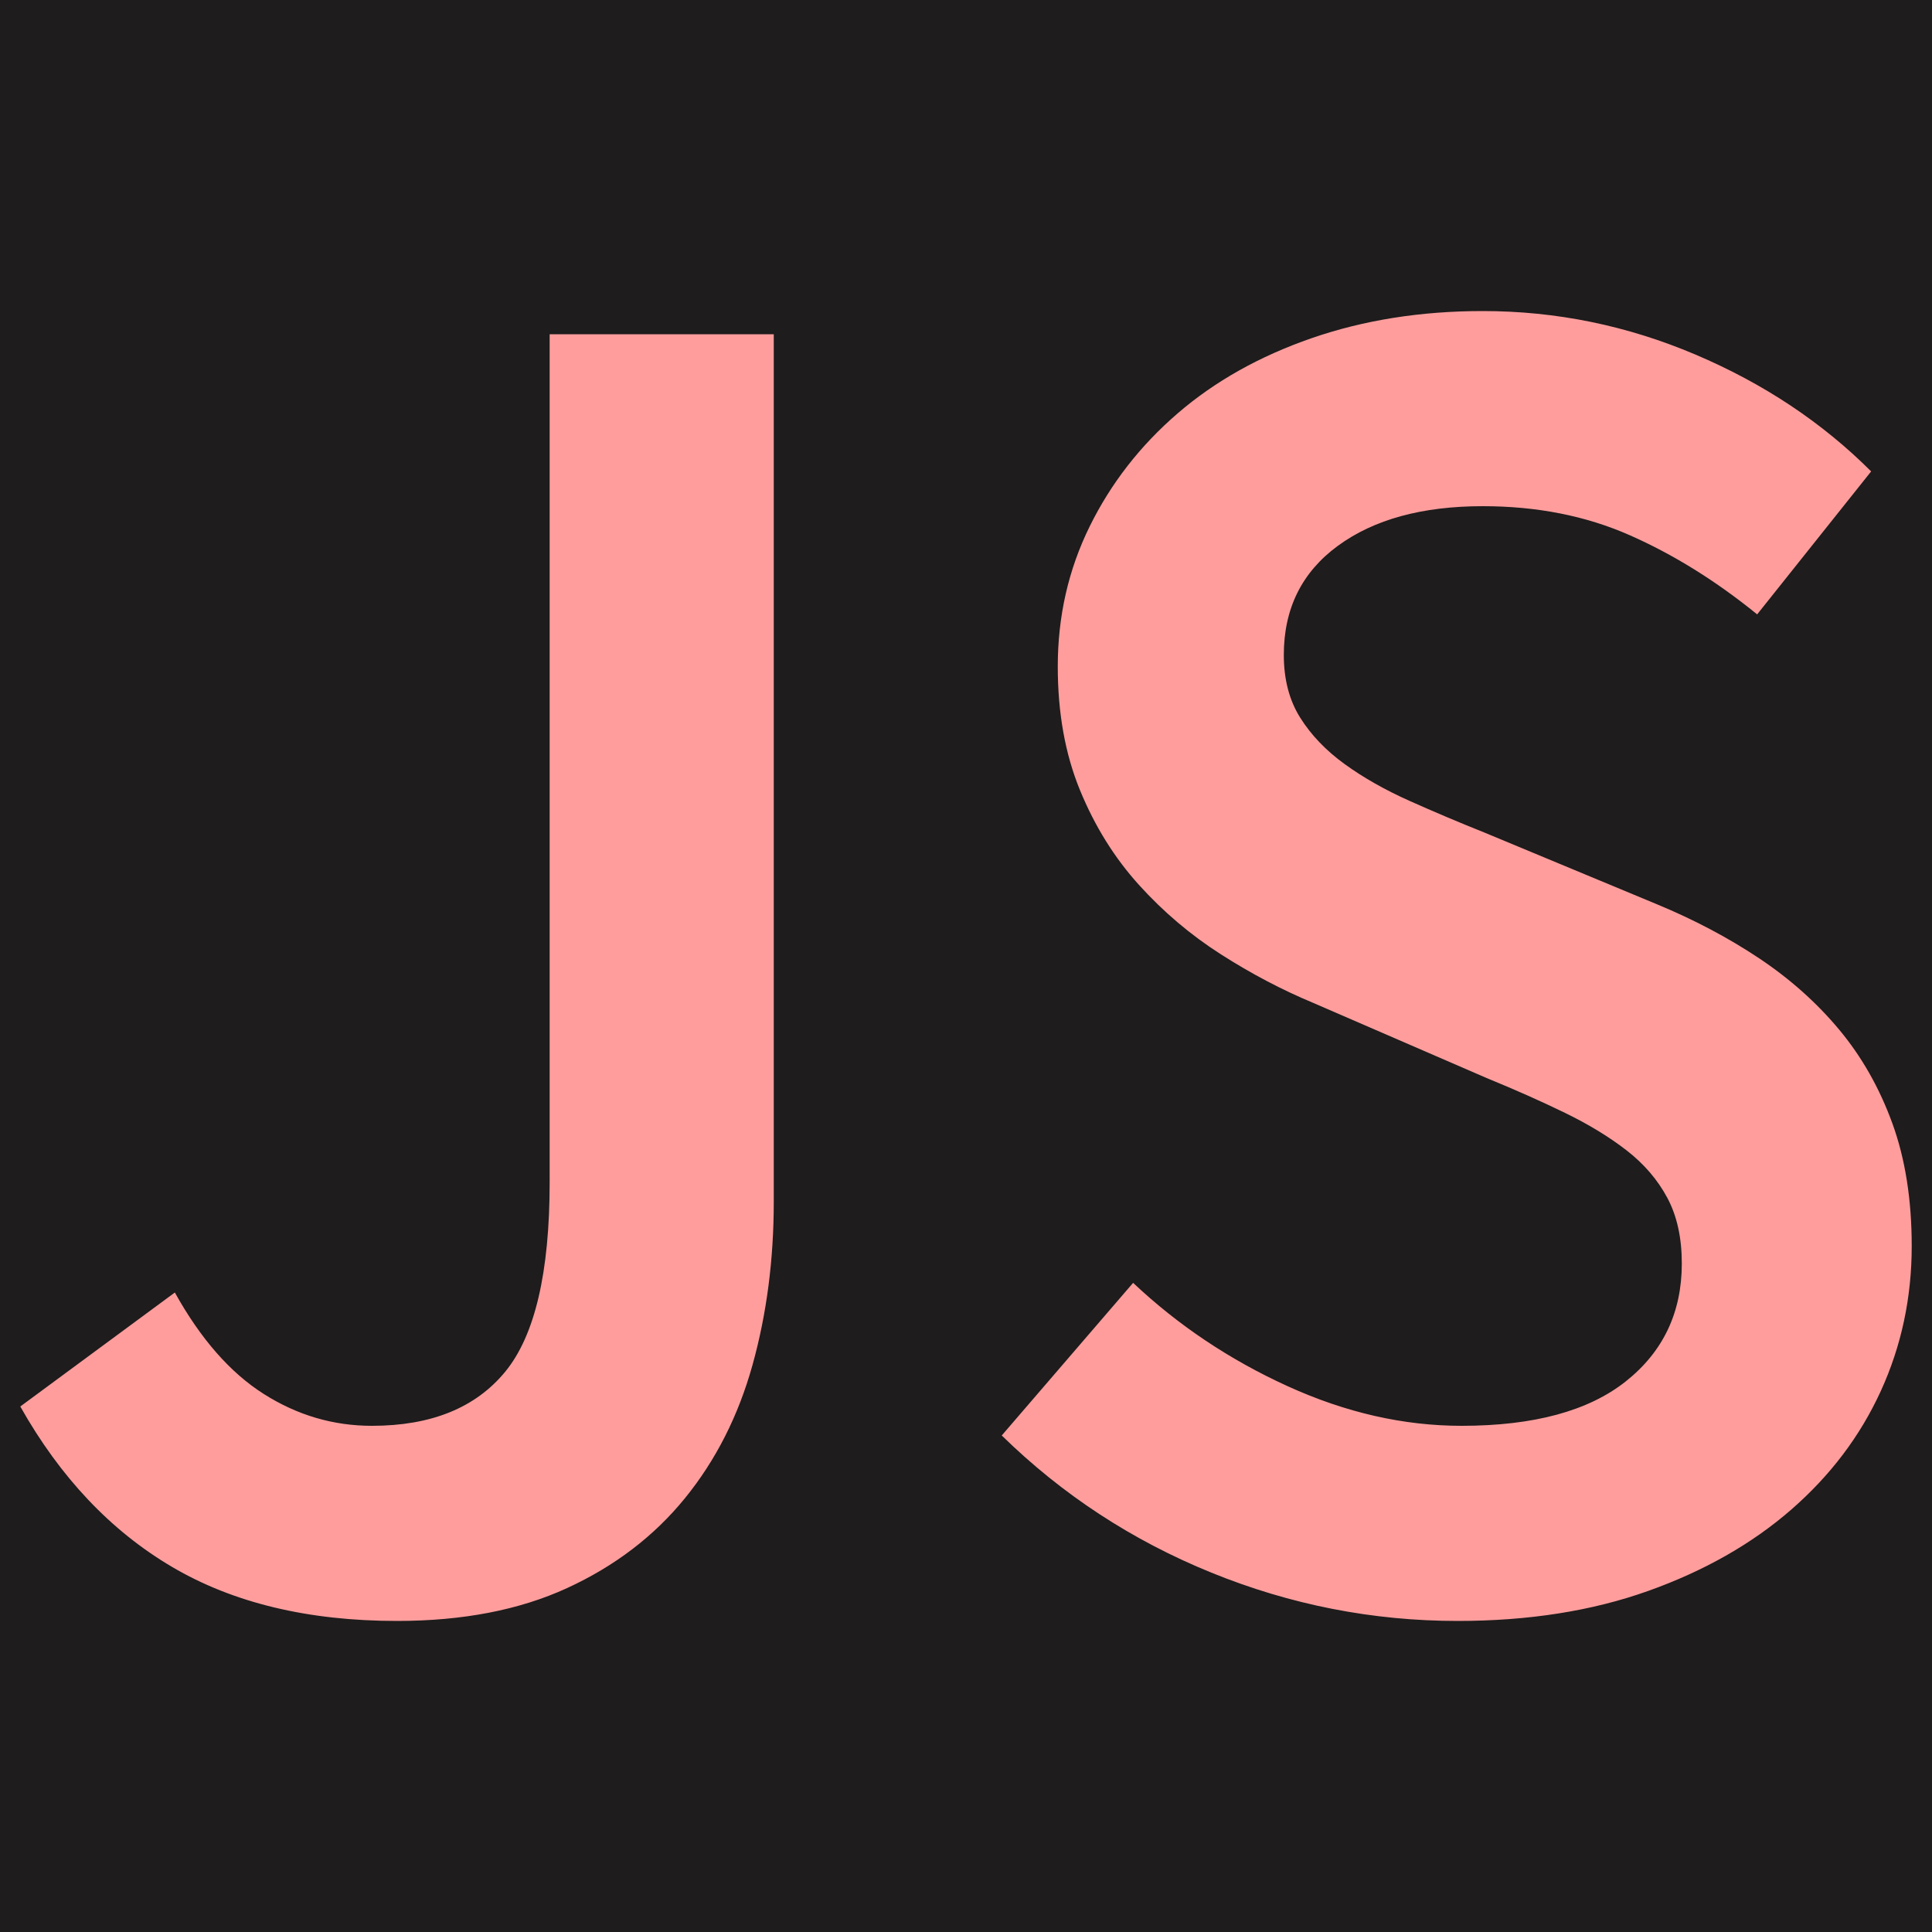 <svg xmlns="http://www.w3.org/2000/svg" width="256" height="256" viewBox="0 0 100 100"><rect width="100" height="100" rx="0" fill="#1e1c1c"></rect><path fill="#ff9d9d" d="M20.55 83.90L20.55 83.90Q13.65 83.90 8.90 81.10Q4.15 78.30 1.05 72.80L1.05 72.80L9.05 66.90Q11.05 70.50 13.65 72.15Q16.25 73.80 19.25 73.80L19.25 73.80Q23.85 73.80 26.15 71Q28.45 68.20 28.45 61.20L28.45 61.20L28.45 17.30L40.05 17.30L40.05 62.20Q40.05 66.70 38.95 70.65Q37.85 74.60 35.45 77.55Q33.05 80.50 29.35 82.20Q25.65 83.90 20.55 83.90ZM75.45 83.90L75.45 83.90Q68.85 83.90 62.70 81.40Q56.55 78.90 51.85 74.30L51.85 74.30L58.65 66.40Q62.15 69.70 66.65 71.75Q71.15 73.80 75.65 73.80L75.65 73.80Q81.25 73.80 84.15 71.50Q87.05 69.20 87.05 65.40L87.05 65.40Q87.05 63.40 86.30 62Q85.55 60.60 84.20 59.55Q82.85 58.50 81 57.60Q79.15 56.70 76.95 55.80L76.95 55.80L67.95 51.90Q65.55 50.90 63.20 49.40Q60.85 47.90 58.95 45.80Q57.05 43.70 55.90 40.90Q54.75 38.10 54.75 34.50L54.75 34.50Q54.75 30.60 56.40 27.25Q58.05 23.90 60.95 21.40Q63.85 18.90 67.90 17.50Q71.95 16.10 76.75 16.10L76.75 16.10Q82.45 16.10 87.75 18.35Q93.05 20.60 96.85 24.40L96.85 24.40L90.95 31.80Q87.75 29.20 84.35 27.70Q80.95 26.20 76.75 26.20L76.75 26.20Q72.05 26.20 69.25 28.25Q66.45 30.30 66.45 33.90L66.45 33.90Q66.45 35.80 67.30 37.15Q68.15 38.50 69.60 39.55Q71.05 40.60 72.95 41.45Q74.85 42.30 76.85 43.10L76.85 43.10L85.75 46.80Q88.65 48 91.05 49.60Q93.45 51.20 95.20 53.30Q96.95 55.40 97.95 58.15Q98.95 60.90 98.95 64.50L98.95 64.50Q98.95 68.50 97.35 72Q95.75 75.50 92.70 78.15Q89.65 80.80 85.30 82.35Q80.95 83.90 75.45 83.90Z"></path></svg>